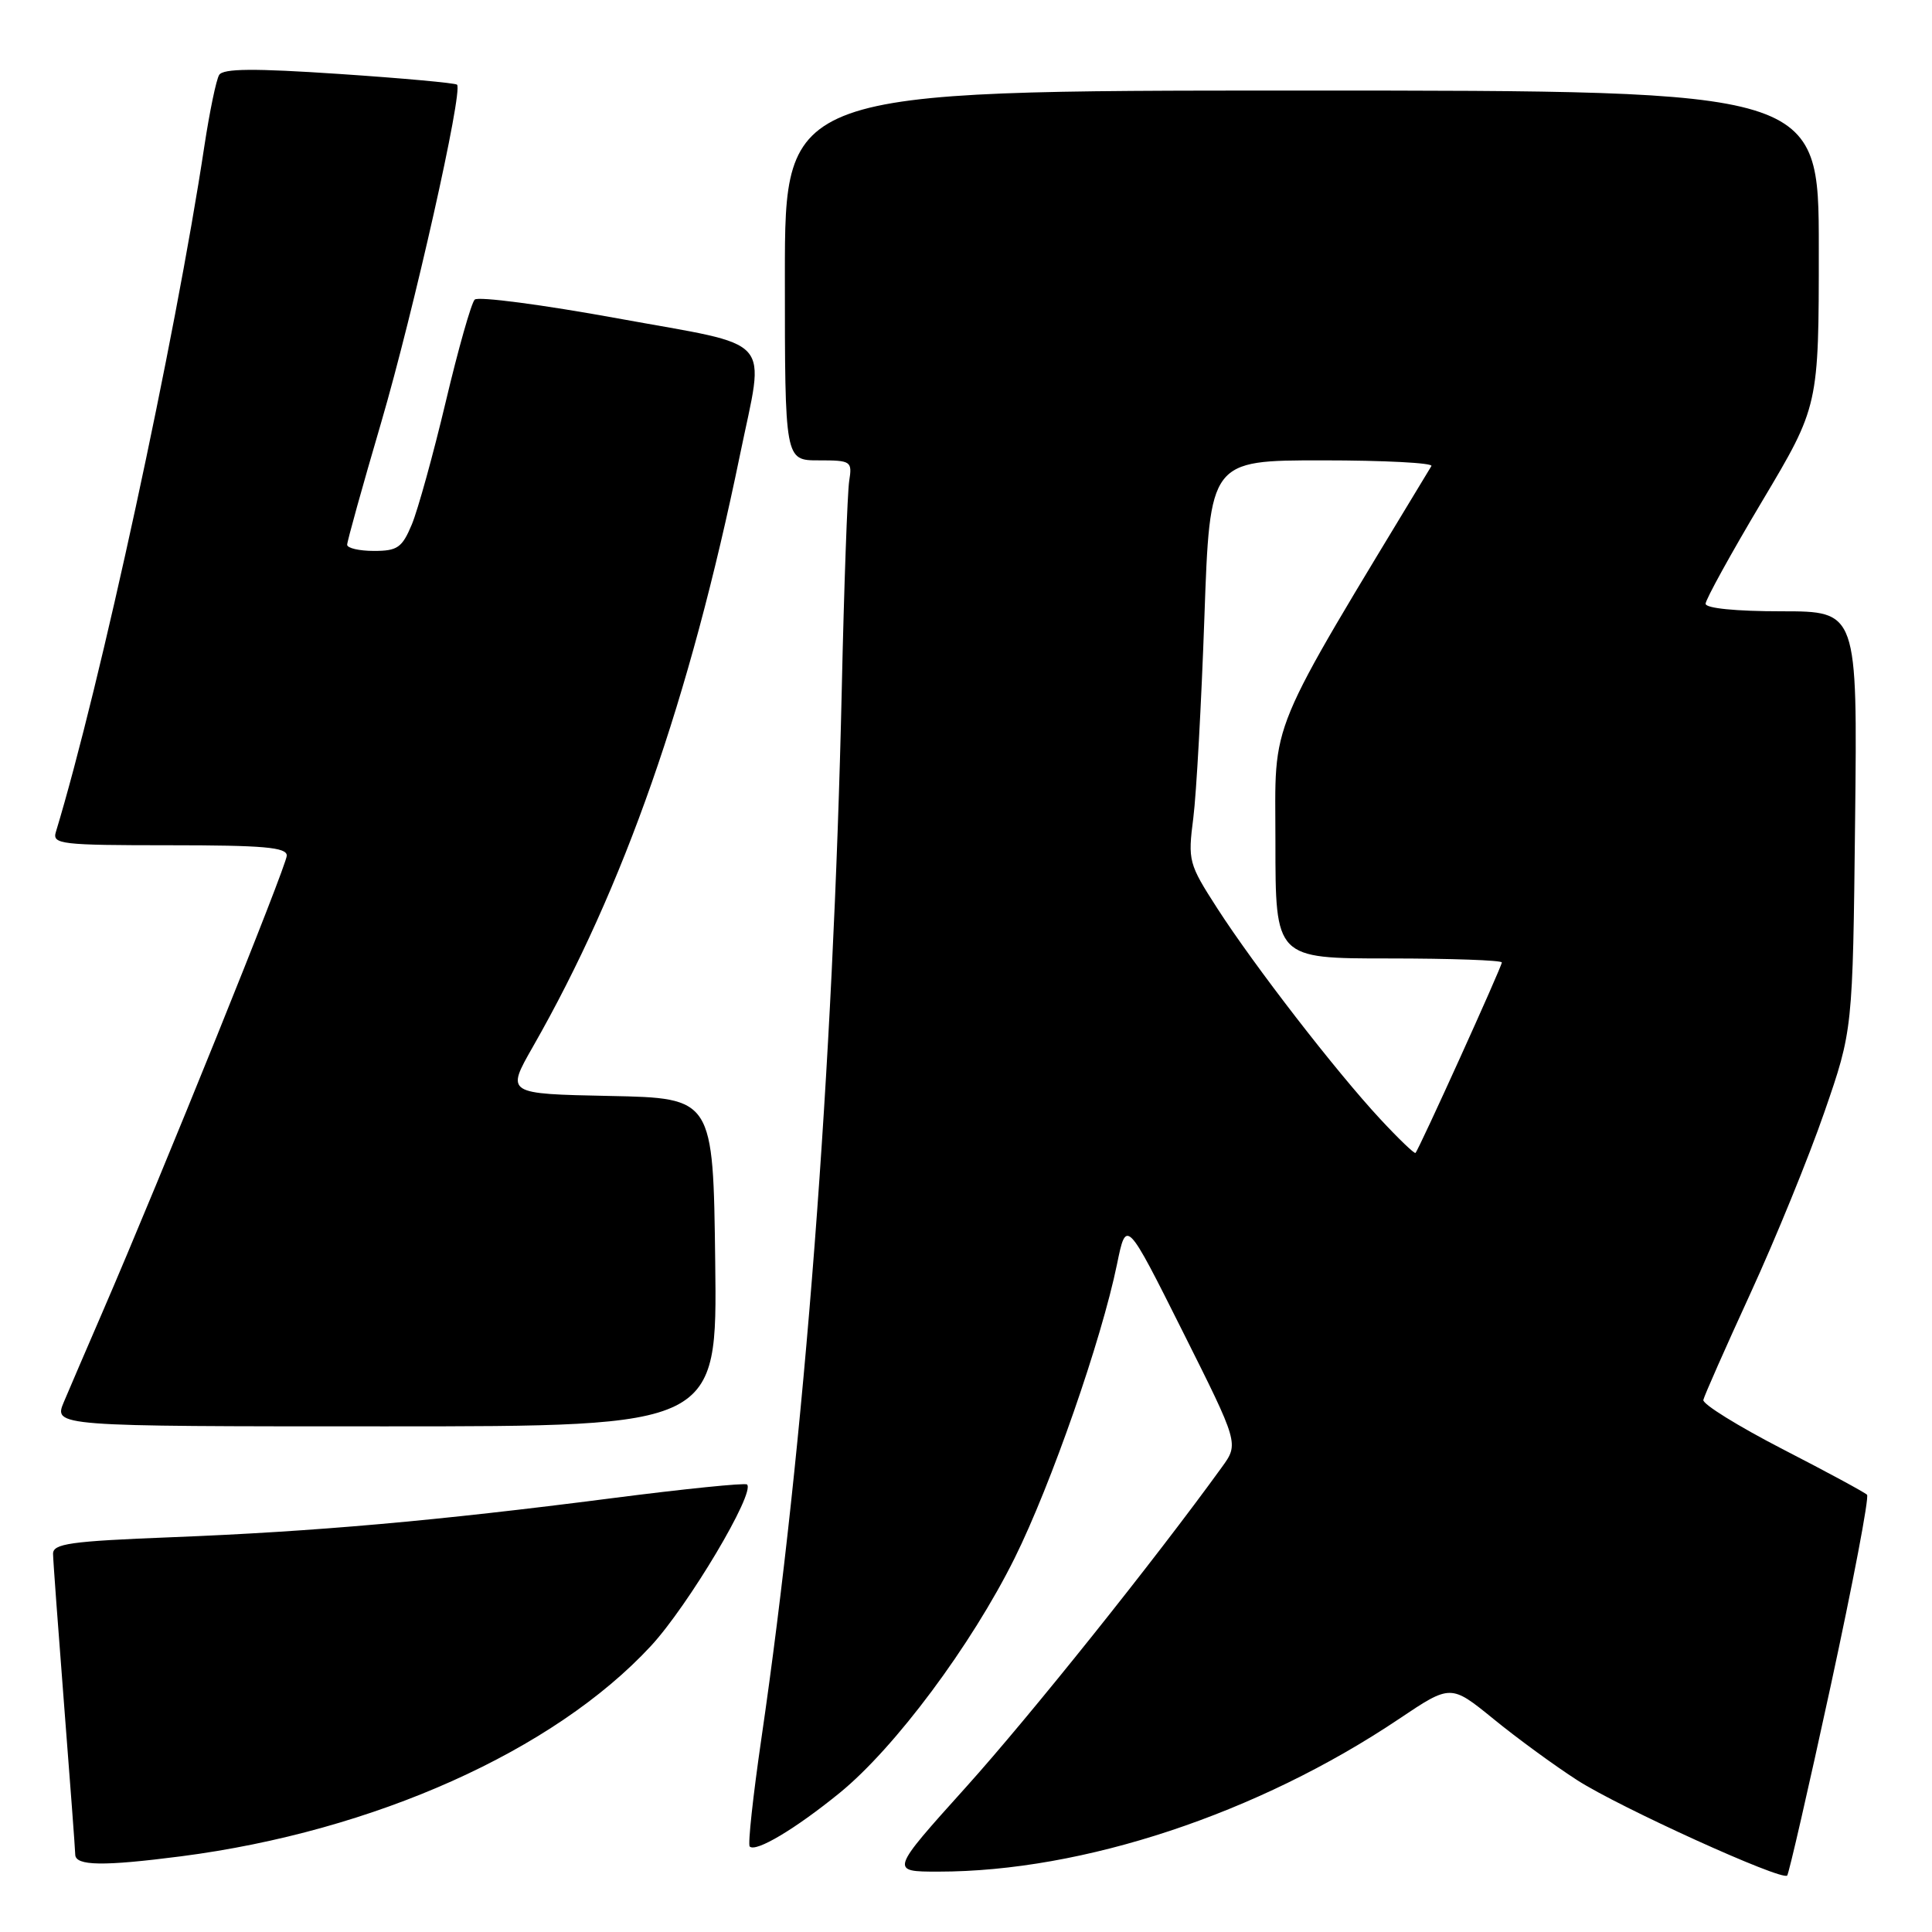 <?xml version="1.0" encoding="UTF-8" standalone="no"?>
<!DOCTYPE svg PUBLIC "-//W3C//DTD SVG 1.1//EN" "http://www.w3.org/Graphics/SVG/1.1/DTD/svg11.dtd" >
<svg xmlns="http://www.w3.org/2000/svg" xmlns:xlink="http://www.w3.org/1999/xlink" version="1.1" viewBox="0 0 256 256">
 <g >
 <path fill="currentColor"
d=" M 242.58 223.37 C 245.53 209.75 247.70 198.36 247.39 198.06 C 247.09 197.75 242.04 195.02 236.17 192.00 C 230.30 188.97 225.59 186.05 225.70 185.50 C 225.82 184.95 228.63 178.59 231.95 171.36 C 235.27 164.13 239.68 153.33 241.74 147.36 C 245.50 136.50 245.50 136.50 245.81 108.75 C 246.12 81.00 246.12 81.00 236.06 81.00 C 230.01 81.00 226.00 80.60 226.00 80.00 C 226.00 79.45 229.37 73.33 233.50 66.40 C 241.00 53.81 241.00 53.81 241.00 32.90 C 241.00 12.00 241.00 12.00 172.50 12.00 C 104.00 12.00 104.00 12.00 104.00 36.50 C 104.00 61.00 104.00 61.00 108.47 61.00 C 112.79 61.00 112.94 61.10 112.52 63.75 C 112.29 65.26 111.84 77.66 111.54 91.31 C 110.41 141.60 106.61 191.17 100.89 230.35 C 99.78 237.97 99.08 244.41 99.34 244.67 C 100.14 245.48 105.40 242.34 111.27 237.56 C 118.58 231.60 128.71 218.01 134.45 206.45 C 139.28 196.71 145.95 177.56 148.01 167.51 C 149.24 161.51 149.24 161.51 156.70 176.40 C 164.16 191.29 164.16 191.29 161.91 194.40 C 152.95 206.79 136.47 227.39 128.02 236.78 C 117.92 248.00 117.92 248.00 124.33 248.00 C 143.51 248.00 166.66 240.33 185.37 227.77 C 192.23 223.17 192.23 223.17 197.87 227.75 C 200.96 230.28 205.97 233.94 209.00 235.89 C 214.60 239.49 236.08 249.25 236.81 248.52 C 237.03 248.30 239.63 236.98 242.58 223.37 Z  M 24.00 245.97 C 49.57 242.66 73.38 232.00 86.25 218.10 C 91.20 212.75 100.14 197.73 98.98 196.70 C 98.72 196.47 90.62 197.29 81.00 198.53 C 57.77 201.52 41.81 202.94 22.75 203.69 C 9.25 204.22 7.00 204.54 7.03 205.91 C 7.04 206.78 7.71 215.82 8.50 226.00 C 9.29 236.18 9.96 245.06 9.97 245.75 C 10.01 247.25 13.68 247.30 24.00 245.97 Z  M 94.77 167.25 C 94.50 145.50 94.50 145.50 80.78 145.22 C 67.05 144.94 67.05 144.94 70.60 138.72 C 82.68 117.57 91.37 92.73 98.05 60.28 C 101.34 44.24 102.95 46.04 81.86 42.19 C 71.88 40.37 63.35 39.25 62.90 39.70 C 62.45 40.15 60.72 46.24 59.06 53.25 C 57.40 60.25 55.37 67.56 54.57 69.49 C 53.28 72.57 52.67 73.00 49.55 73.00 C 47.60 73.00 46.00 72.63 46.00 72.18 C 46.00 71.74 48.02 64.46 50.50 56.01 C 54.82 41.23 61.38 12.05 60.56 11.22 C 60.34 11.00 53.32 10.36 44.96 9.80 C 33.63 9.04 29.57 9.07 29.04 9.93 C 28.65 10.56 27.78 14.77 27.09 19.29 C 23.19 45.09 13.28 90.88 7.40 110.25 C 6.91 111.86 8.07 112.00 22.43 112.00 C 34.93 112.00 38.00 112.27 38.00 113.37 C 38.00 114.67 21.35 155.90 13.52 174.00 C 11.50 178.68 9.22 183.96 8.47 185.75 C 7.10 189.00 7.10 189.00 51.07 189.00 C 95.04 189.00 95.04 189.00 94.77 167.25 Z  M 182.88 148.27 C 177.01 141.95 166.22 128.00 161.31 120.38 C 157.49 114.45 157.39 114.07 158.12 108.38 C 158.53 105.15 159.19 93.16 159.59 81.75 C 160.32 61.00 160.32 61.00 175.22 61.00 C 183.41 61.00 189.91 61.34 189.67 61.75 C 167.49 98.46 169.00 94.83 169.00 111.56 C 169.00 127.00 169.00 127.00 184.00 127.00 C 192.25 127.00 199.00 127.24 199.00 127.53 C 199.00 128.09 188.03 152.29 187.56 152.77 C 187.42 152.91 185.31 150.89 182.88 148.27 Z "/>
</g>
</svg>